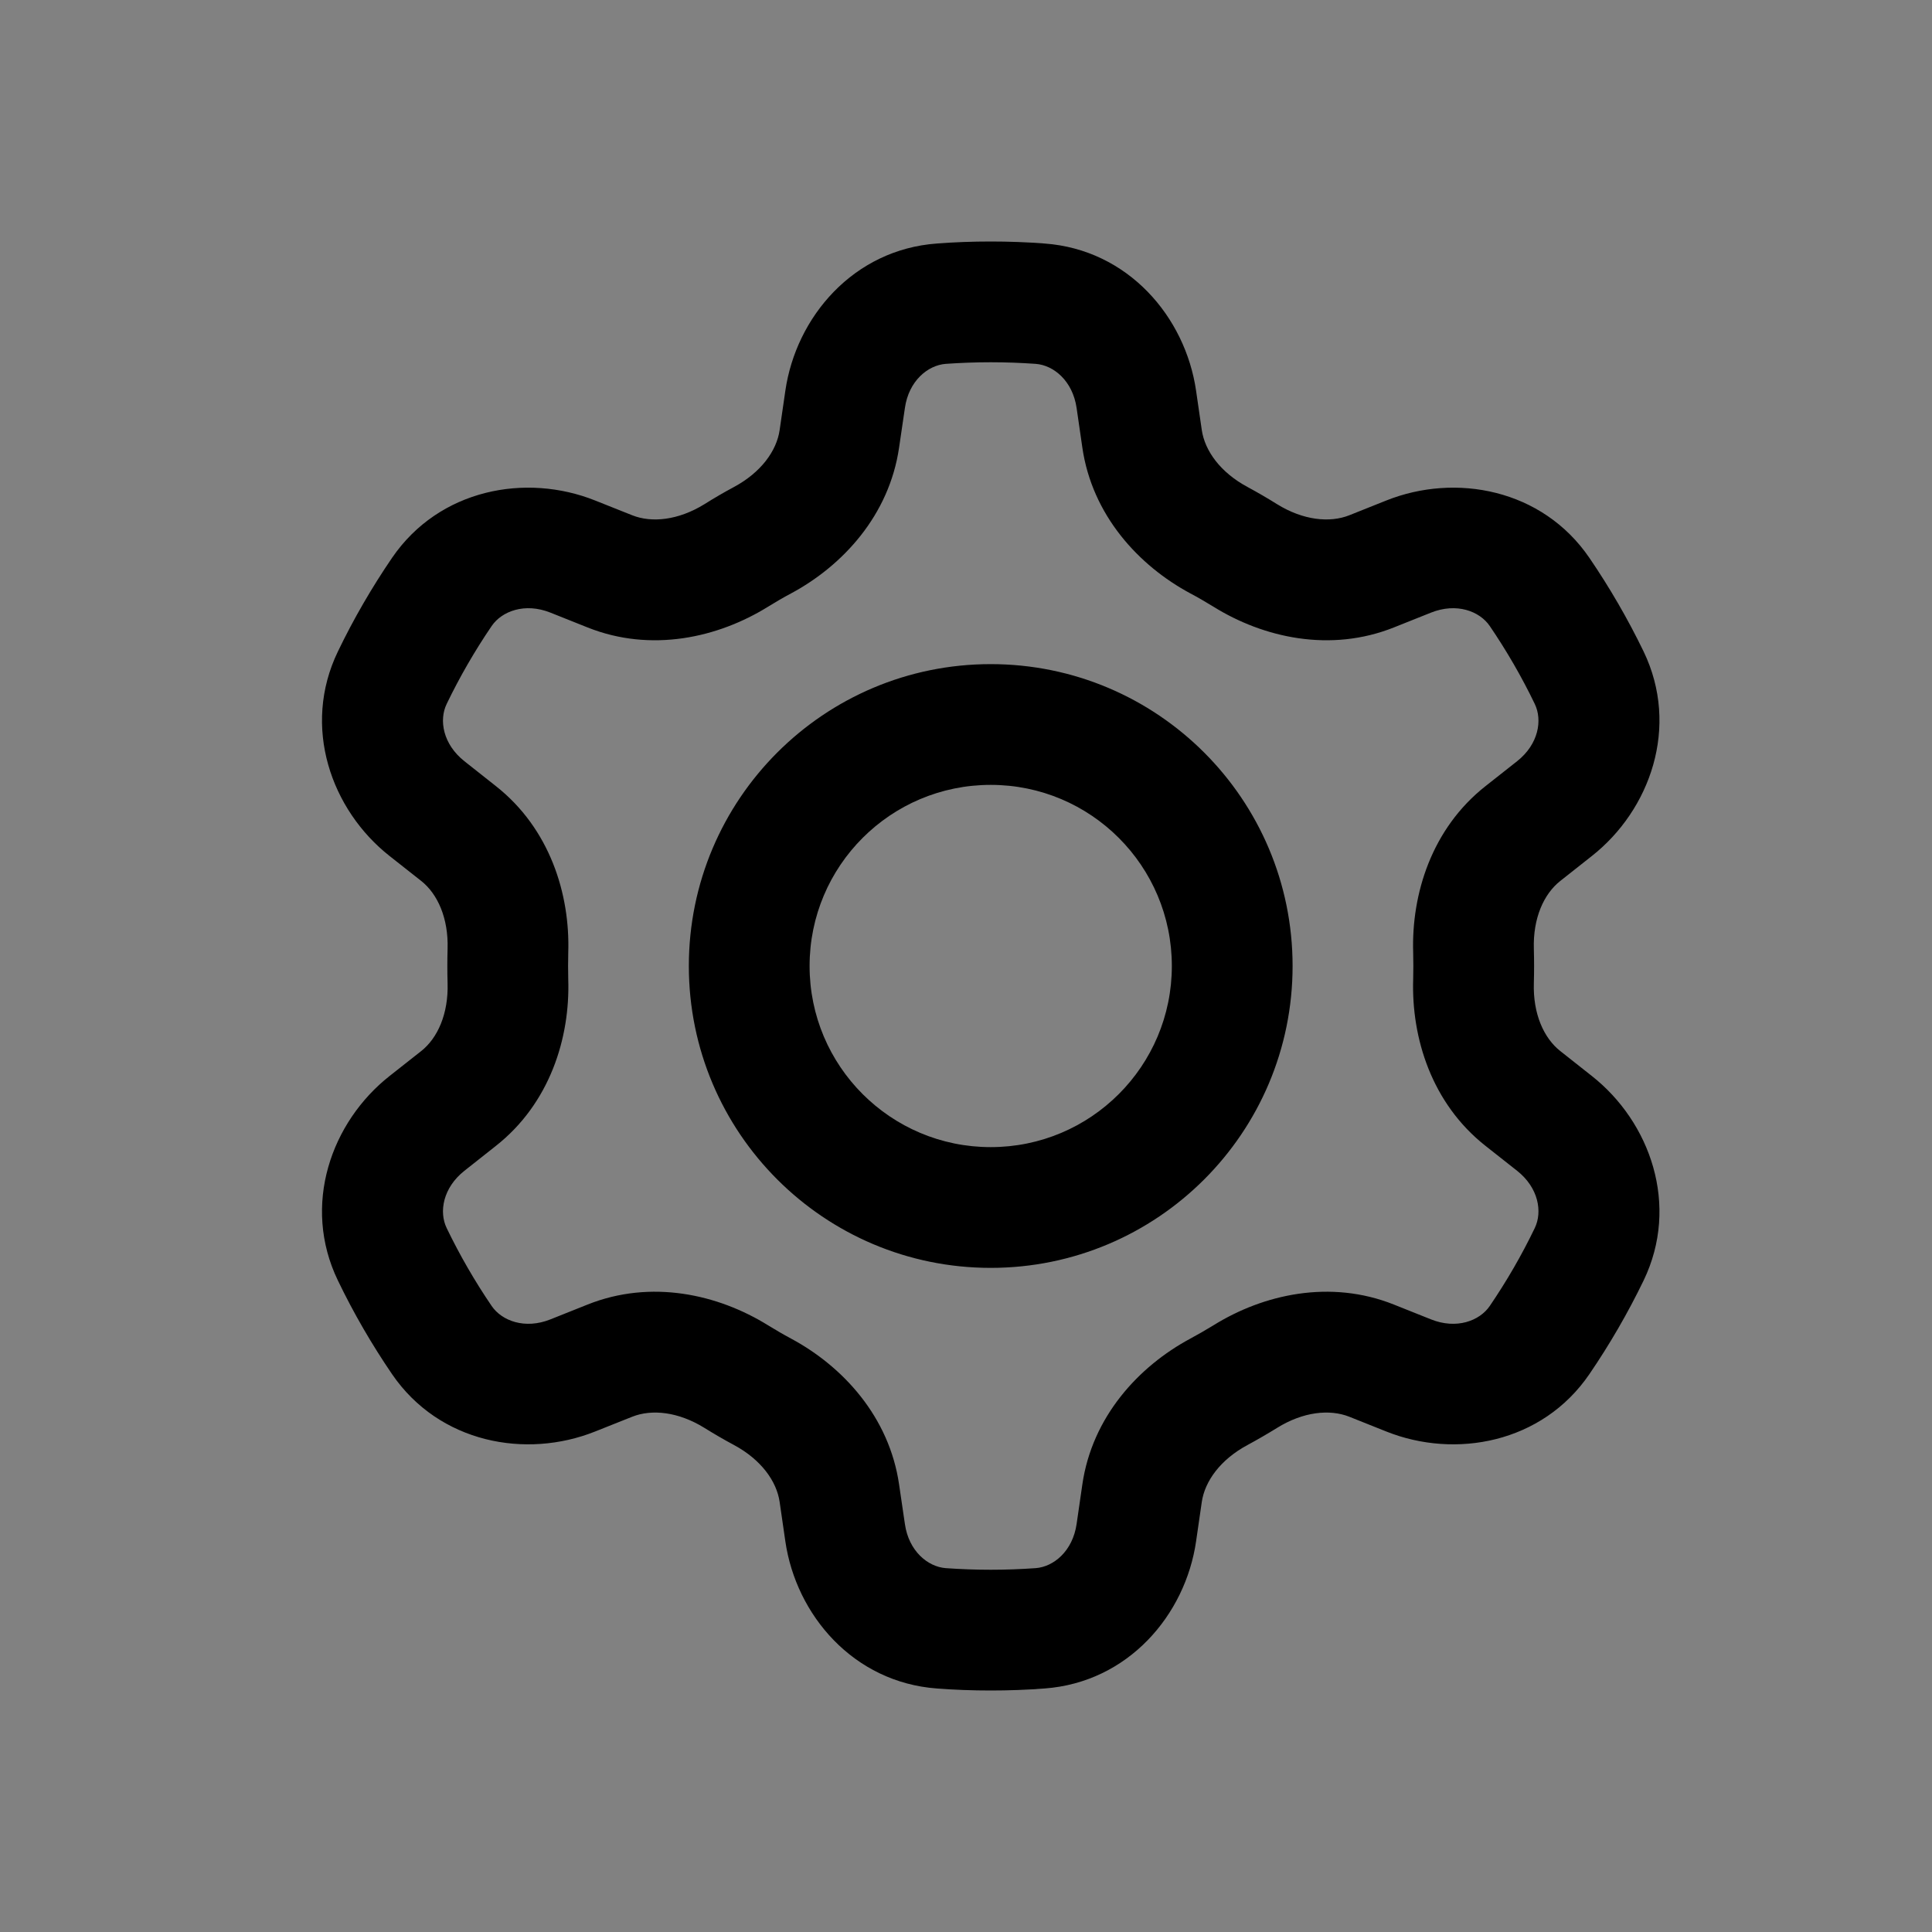 <svg width="24" height="24" viewBox="0 0 24 24" fill="none" xmlns="http://www.w3.org/2000/svg">
<rect x="0" y="0" width="24" height="24" fill="#808080" stroke="none"/>
<g id="settings_icon">
<g id="Container" opacity="0.01">
<rect id="view-box" width="24" height="24" fill="#F7F9FC"/>
</g>
<path id="Fill 1157" fill-rule="evenodd" clip-rule="evenodd" d="M12.307 4.5C12.12 4.5 11.933 4.507 11.748 4.52C11.526 4.537 11.289 4.731 11.241 5.068L11.169 5.558C11.047 6.401 10.469 7.027 9.826 7.372C9.729 7.423 9.635 7.479 9.542 7.536C8.921 7.922 8.089 8.11 7.298 7.794L6.837 7.61C6.521 7.484 6.235 7.591 6.108 7.776C5.899 8.083 5.712 8.406 5.549 8.744C5.451 8.945 5.502 9.245 5.769 9.456L6.161 9.766C6.828 10.292 7.083 11.104 7.059 11.834L7.057 12L7.059 12.166C7.083 12.896 6.828 13.708 6.161 14.234L5.769 14.544C5.502 14.755 5.451 15.055 5.549 15.256C5.712 15.594 5.899 15.917 6.108 16.224C6.235 16.409 6.521 16.516 6.837 16.39L7.298 16.206C8.089 15.89 8.921 16.078 9.542 16.464C9.635 16.521 9.729 16.576 9.826 16.628C10.469 16.973 11.047 17.599 11.169 18.442L11.241 18.932C11.289 19.269 11.526 19.463 11.748 19.48C11.933 19.493 12.12 19.5 12.307 19.5C12.495 19.5 12.681 19.493 12.866 19.48C13.089 19.463 13.325 19.269 13.374 18.932L13.445 18.442C13.567 17.599 14.145 16.973 14.788 16.628C14.885 16.576 14.979 16.521 15.073 16.464C15.693 16.078 16.525 15.89 17.316 16.206L17.777 16.39C18.093 16.516 18.379 16.409 18.506 16.224C18.715 15.917 18.903 15.593 19.065 15.256C19.163 15.055 19.113 14.755 18.846 14.544L18.453 14.234C17.786 13.708 17.532 12.896 17.555 12.166L17.557 12L17.555 11.834C17.532 11.104 17.786 10.292 18.453 9.766L18.846 9.456C19.113 9.245 19.163 8.945 19.065 8.744C18.903 8.407 18.715 8.083 18.506 7.776C18.379 7.591 18.093 7.484 17.777 7.61L17.316 7.794C16.525 8.11 15.693 7.922 15.073 7.536C14.979 7.479 14.885 7.423 14.788 7.372C14.145 7.027 13.567 6.401 13.445 5.558L13.374 5.068C13.325 4.731 13.089 4.537 12.866 4.52C12.681 4.507 12.495 4.5 12.307 4.5ZM11.639 3.025C11.859 3.008 12.082 3 12.307 3C12.532 3 12.755 3.008 12.975 3.025C14.014 3.1 14.725 3.938 14.858 4.853L14.929 5.342C14.967 5.6 15.16 5.869 15.498 6.05C15.622 6.117 15.744 6.188 15.864 6.263C16.189 6.464 16.518 6.497 16.761 6.401L17.222 6.217C18.079 5.875 19.158 6.072 19.744 6.93C19.995 7.298 20.221 7.687 20.417 8.092C20.869 9.029 20.499 10.063 19.774 10.634L19.383 10.943C19.178 11.104 19.042 11.406 19.054 11.788C19.056 11.858 19.057 11.929 19.057 12C19.057 12.071 19.056 12.142 19.054 12.212C19.042 12.594 19.178 12.896 19.383 13.057L19.774 13.366C20.499 13.937 20.869 14.971 20.417 15.908C20.221 16.313 19.995 16.702 19.744 17.07C19.158 17.928 18.079 18.125 17.222 17.783L16.761 17.599C16.518 17.503 16.189 17.536 15.864 17.738C15.744 17.812 15.622 17.883 15.498 17.95C15.16 18.131 14.967 18.4 14.929 18.658L14.858 19.148C14.725 20.062 14.014 20.899 12.975 20.975C12.755 20.992 12.532 21 12.307 21C12.082 21 11.859 20.992 11.639 20.975C10.601 20.899 9.889 20.062 9.756 19.148L9.685 18.658C9.648 18.4 9.454 18.131 9.117 17.95C8.992 17.883 8.87 17.812 8.751 17.738C8.425 17.536 8.096 17.503 7.854 17.599L7.392 17.783C6.535 18.125 5.457 17.928 4.87 17.07C4.619 16.702 4.393 16.313 4.198 15.908C3.745 14.971 4.115 13.937 4.84 13.366L5.232 13.057C5.436 12.896 5.572 12.594 5.56 12.212C5.558 12.142 5.557 12.071 5.557 12C5.557 11.929 5.558 11.858 5.56 11.788C5.572 11.406 5.436 11.104 5.232 10.943L4.84 10.634C4.115 10.063 3.745 9.029 4.198 8.092C4.393 7.687 4.619 7.298 4.87 6.93C5.457 6.072 6.535 5.875 7.392 6.217L7.854 6.401C8.096 6.497 8.425 6.464 8.751 6.263C8.87 6.188 8.992 6.117 9.117 6.05C9.454 5.869 9.648 5.6 9.685 5.342L9.756 4.853C9.889 3.938 10.601 3.1 11.639 3.025ZM12.307 9.75C11.064 9.75 10.057 10.757 10.057 12C10.057 13.243 11.064 14.25 12.307 14.25C13.55 14.25 14.557 13.243 14.557 12C14.557 10.757 13.55 9.75 12.307 9.75ZM8.557 12C8.557 9.929 10.236 8.25 12.307 8.25C14.378 8.25 16.057 9.929 16.057 12C16.057 14.071 14.378 15.75 12.307 15.75C10.236 15.75 8.557 14.071 8.557 12Z" fill="black"/>
</g>
</svg>
